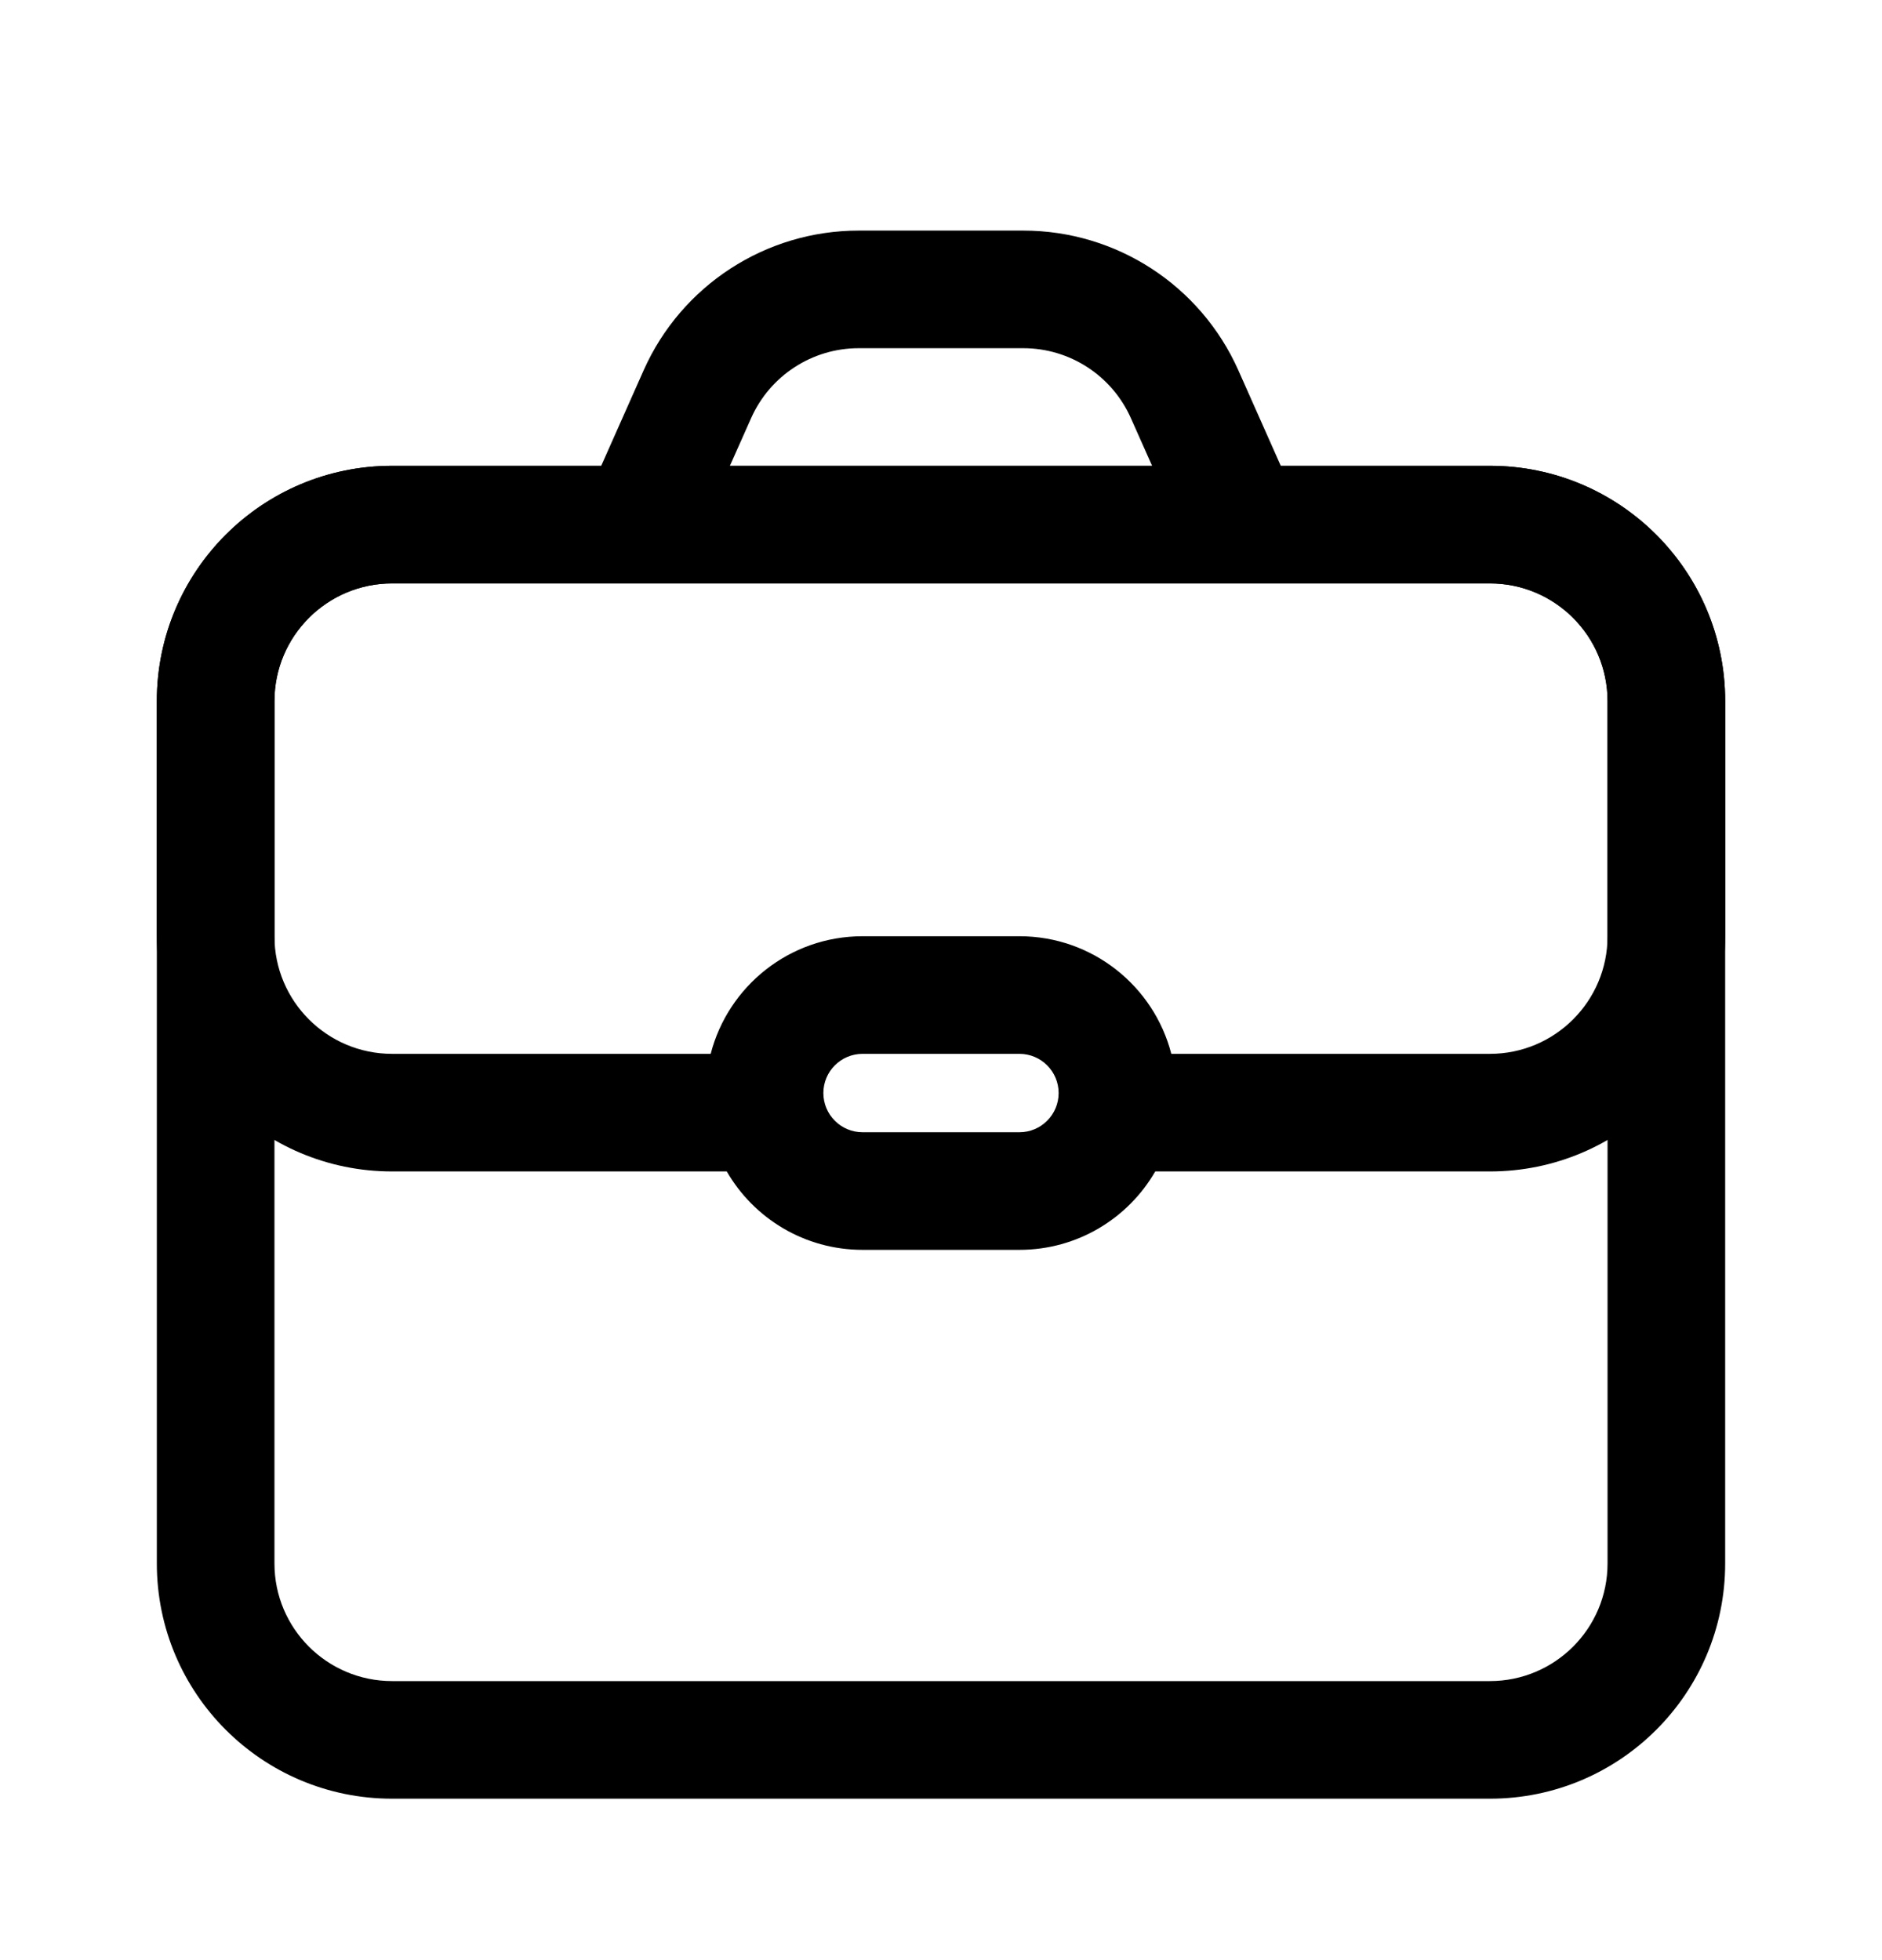 <svg width="24" height="25" viewBox="0 0 24 25" fill="none" xmlns="http://www.w3.org/2000/svg">
<g opacity="1">
<path fill-rule="evenodd" clip-rule="evenodd" d="M7.667 5.941L8.208 4.723C8.69 3.64 9.764 2.941 10.95 2.941H13.05C14.236 2.941 15.31 3.64 15.792 4.723L16.333 5.941H19C20.657 5.941 22 7.285 22 8.941V19.941C22 21.598 20.657 22.941 19 22.941H5C3.343 22.941 2 21.598 2 19.941V8.941C2 7.285 3.343 5.941 5 5.941H7.667ZM10.95 4.441H13.05C13.643 4.441 14.18 4.791 14.421 5.332L14.692 5.941H9.308L9.579 5.332C9.82 4.791 10.357 4.441 10.95 4.441ZM5 7.441C4.172 7.441 3.5 8.113 3.5 8.941V19.941C3.5 20.77 4.172 21.441 5 21.441H19C19.828 21.441 20.5 20.77 20.5 19.941V8.941C20.5 8.113 19.828 7.441 19 7.441H5Z" fill="black"/>
<path fill-rule="evenodd" clip-rule="evenodd" d="M14.732 14.941H19C20.657 14.941 22 13.598 22 11.941V8.941C22 7.285 20.657 5.941 19 5.941H5C3.343 5.941 2 7.285 2 8.941V11.941C2 13.598 3.343 14.941 5 14.941H9.268C9.613 15.539 10.26 15.941 11 15.941H13C13.74 15.941 14.387 15.539 14.732 14.941ZM19 7.441H5C4.172 7.441 3.5 8.113 3.5 8.941V11.941C3.5 12.77 4.172 13.441 5 13.441H9.063C9.285 12.579 10.068 11.941 11 11.941H13C13.932 11.941 14.715 12.579 14.937 13.441H19C19.828 13.441 20.5 12.77 20.5 11.941V8.941C20.5 8.113 19.828 7.441 19 7.441ZM11 13.441H13C13.276 13.441 13.5 13.665 13.5 13.941C13.5 14.217 13.276 14.441 13 14.441H11C10.724 14.441 10.5 14.217 10.5 13.941C10.5 13.665 10.724 13.441 11 13.441Z" fill="black"/>
</g>
</svg>
